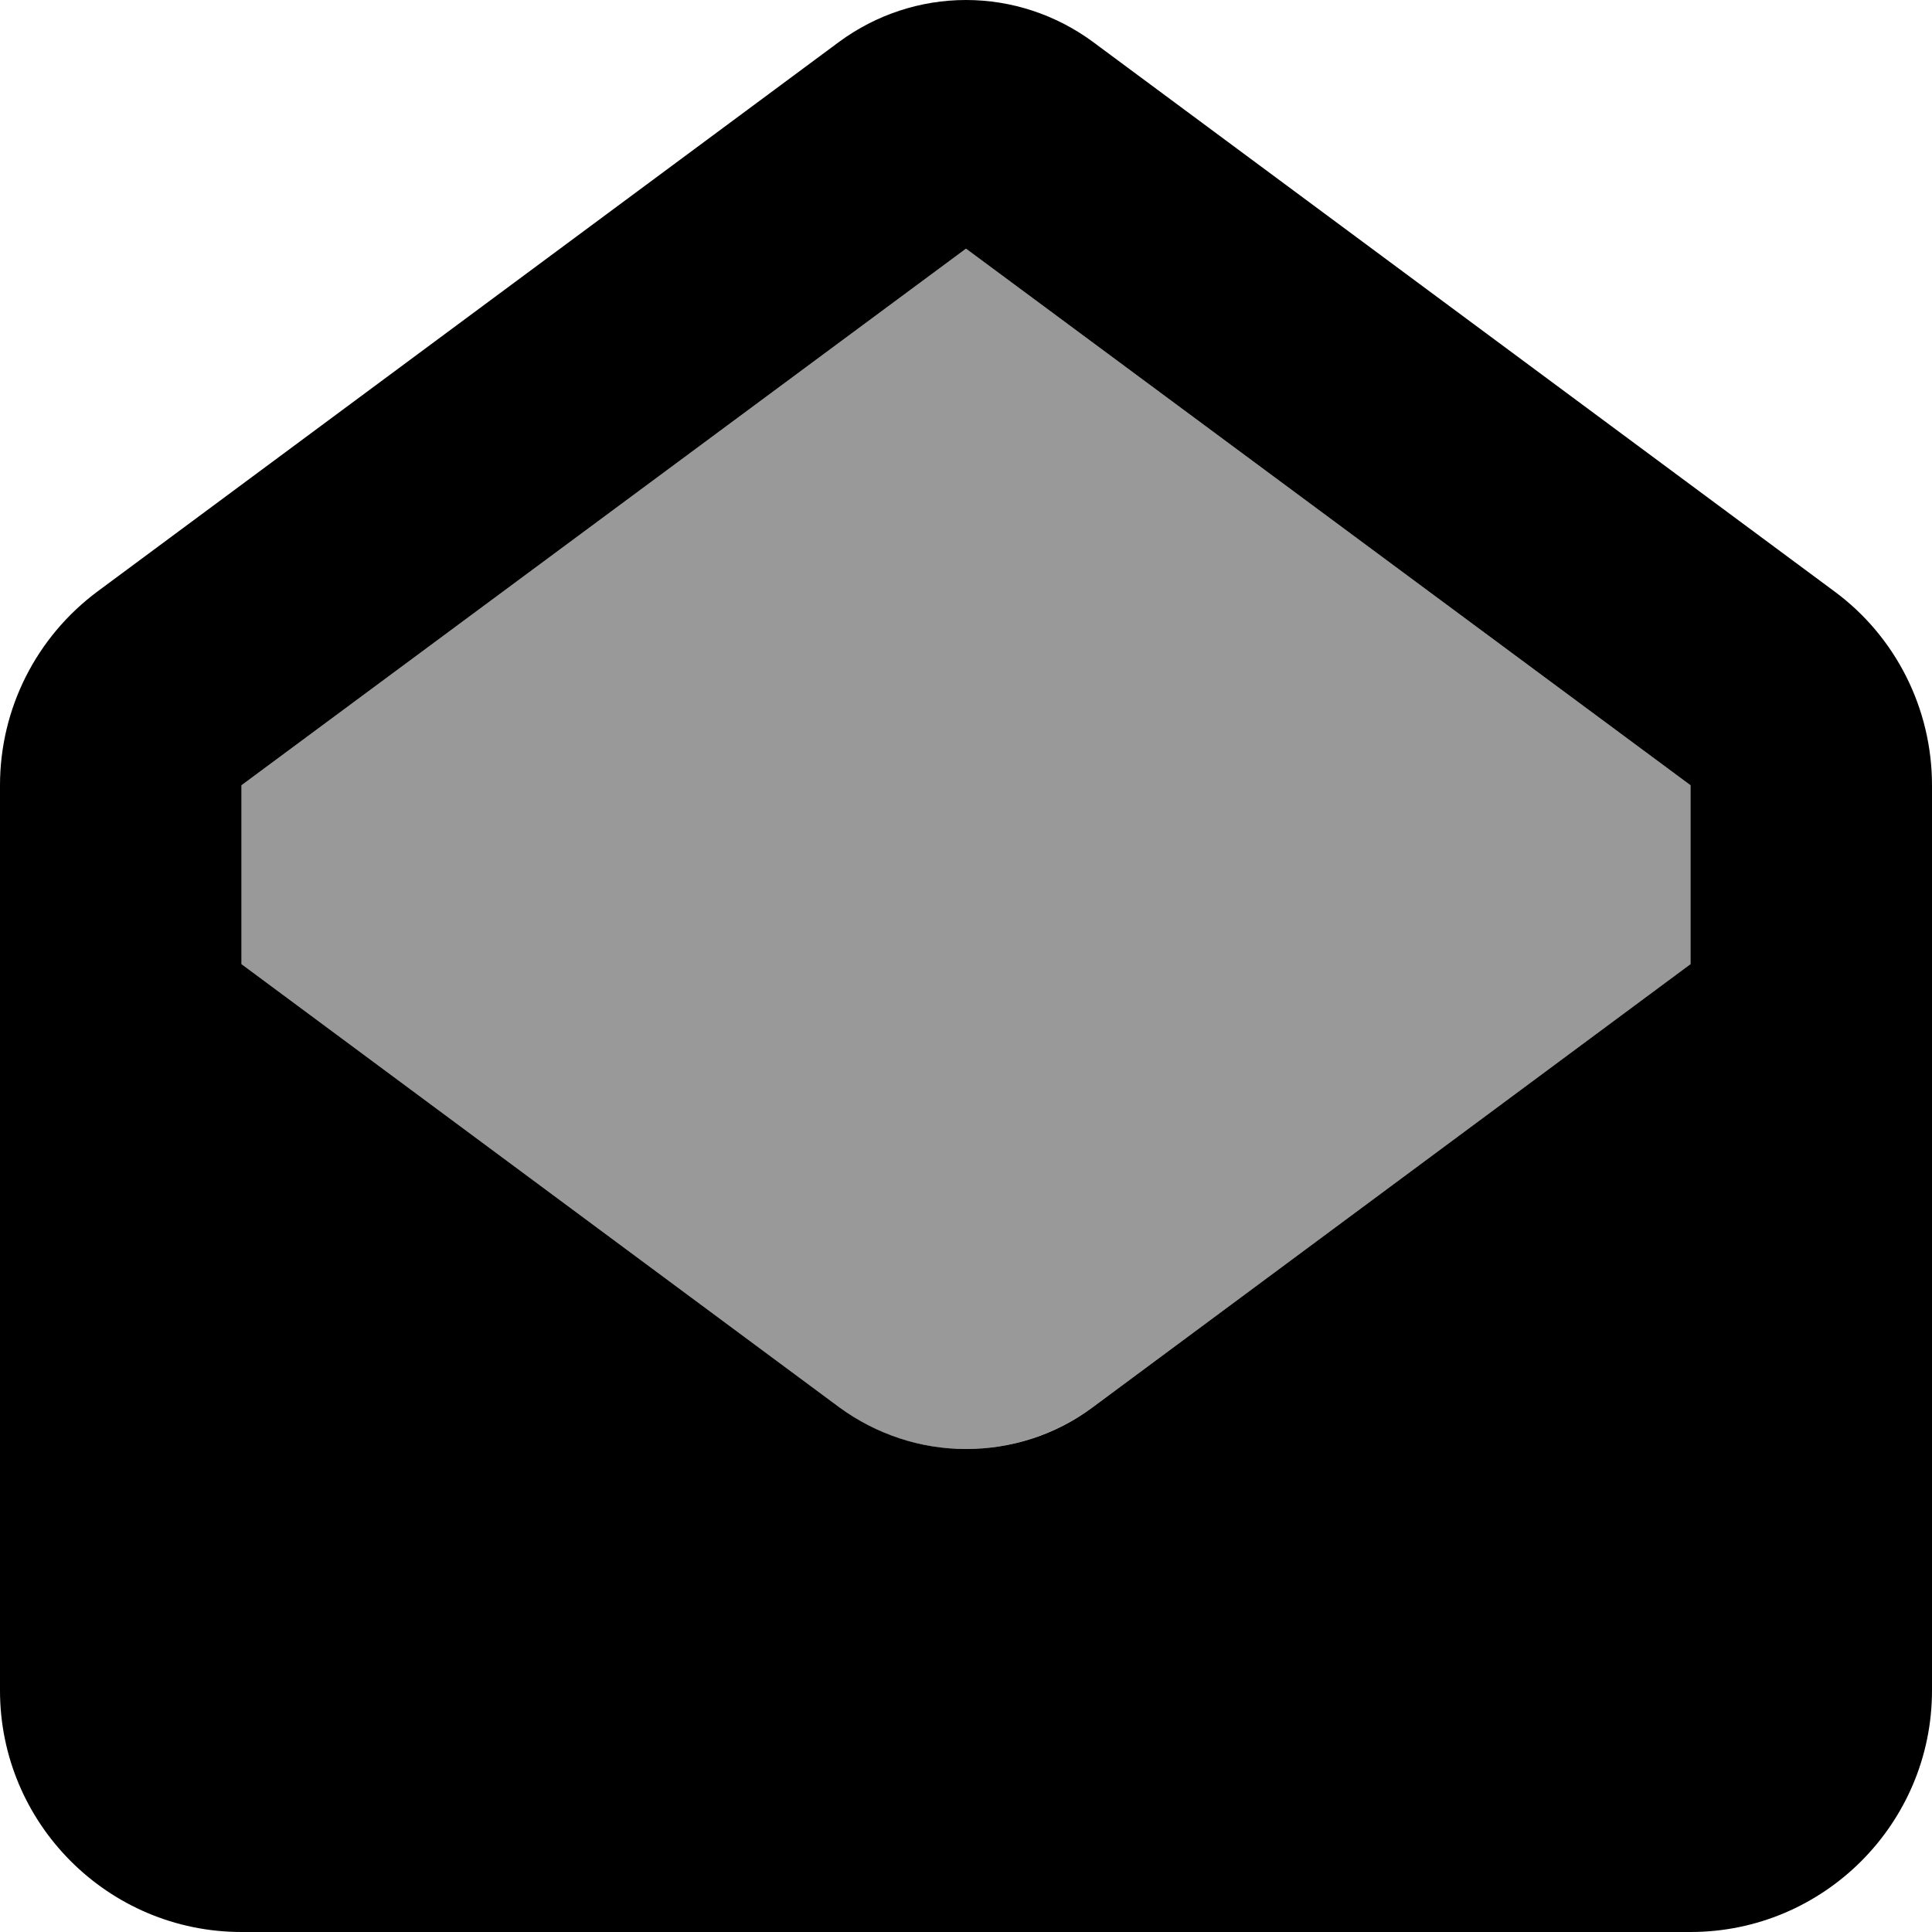 <svg xmlns="http://www.w3.org/2000/svg" viewBox="0 0 512 512"><path class="fa-secondary" style="fill:inherit;opacity:.4;" d="M256 65.9L64 208.1v47.4L222.5 373c9.7 7.2 21.4 11 33.5 11s23.8-3.9 33.5-11L448 255.5V208.1L256 65.9z"/><path class="fa-primary" style="fill:inherit;opacity:1;" d="M64 208.1L256 65.9 448 208.1v47.4L289.5 373c-9.7 7.2-21.4 11-33.5 11s-23.8-3.9-33.5-11L64 255.5V208.1zM256 0c-12.1 0-23.8 3.9-33.5 11L25.9 156.7C9.6 168.8 0 187.8 0 208.1V448c0 35.3 28.7 64 64 64H448c35.3 0 64-28.7 64-64V208.1c0-20.3-9.6-39.4-25.9-51.4L289.5 11C279.8 3.9 268.1 0 256 0z"/></svg>